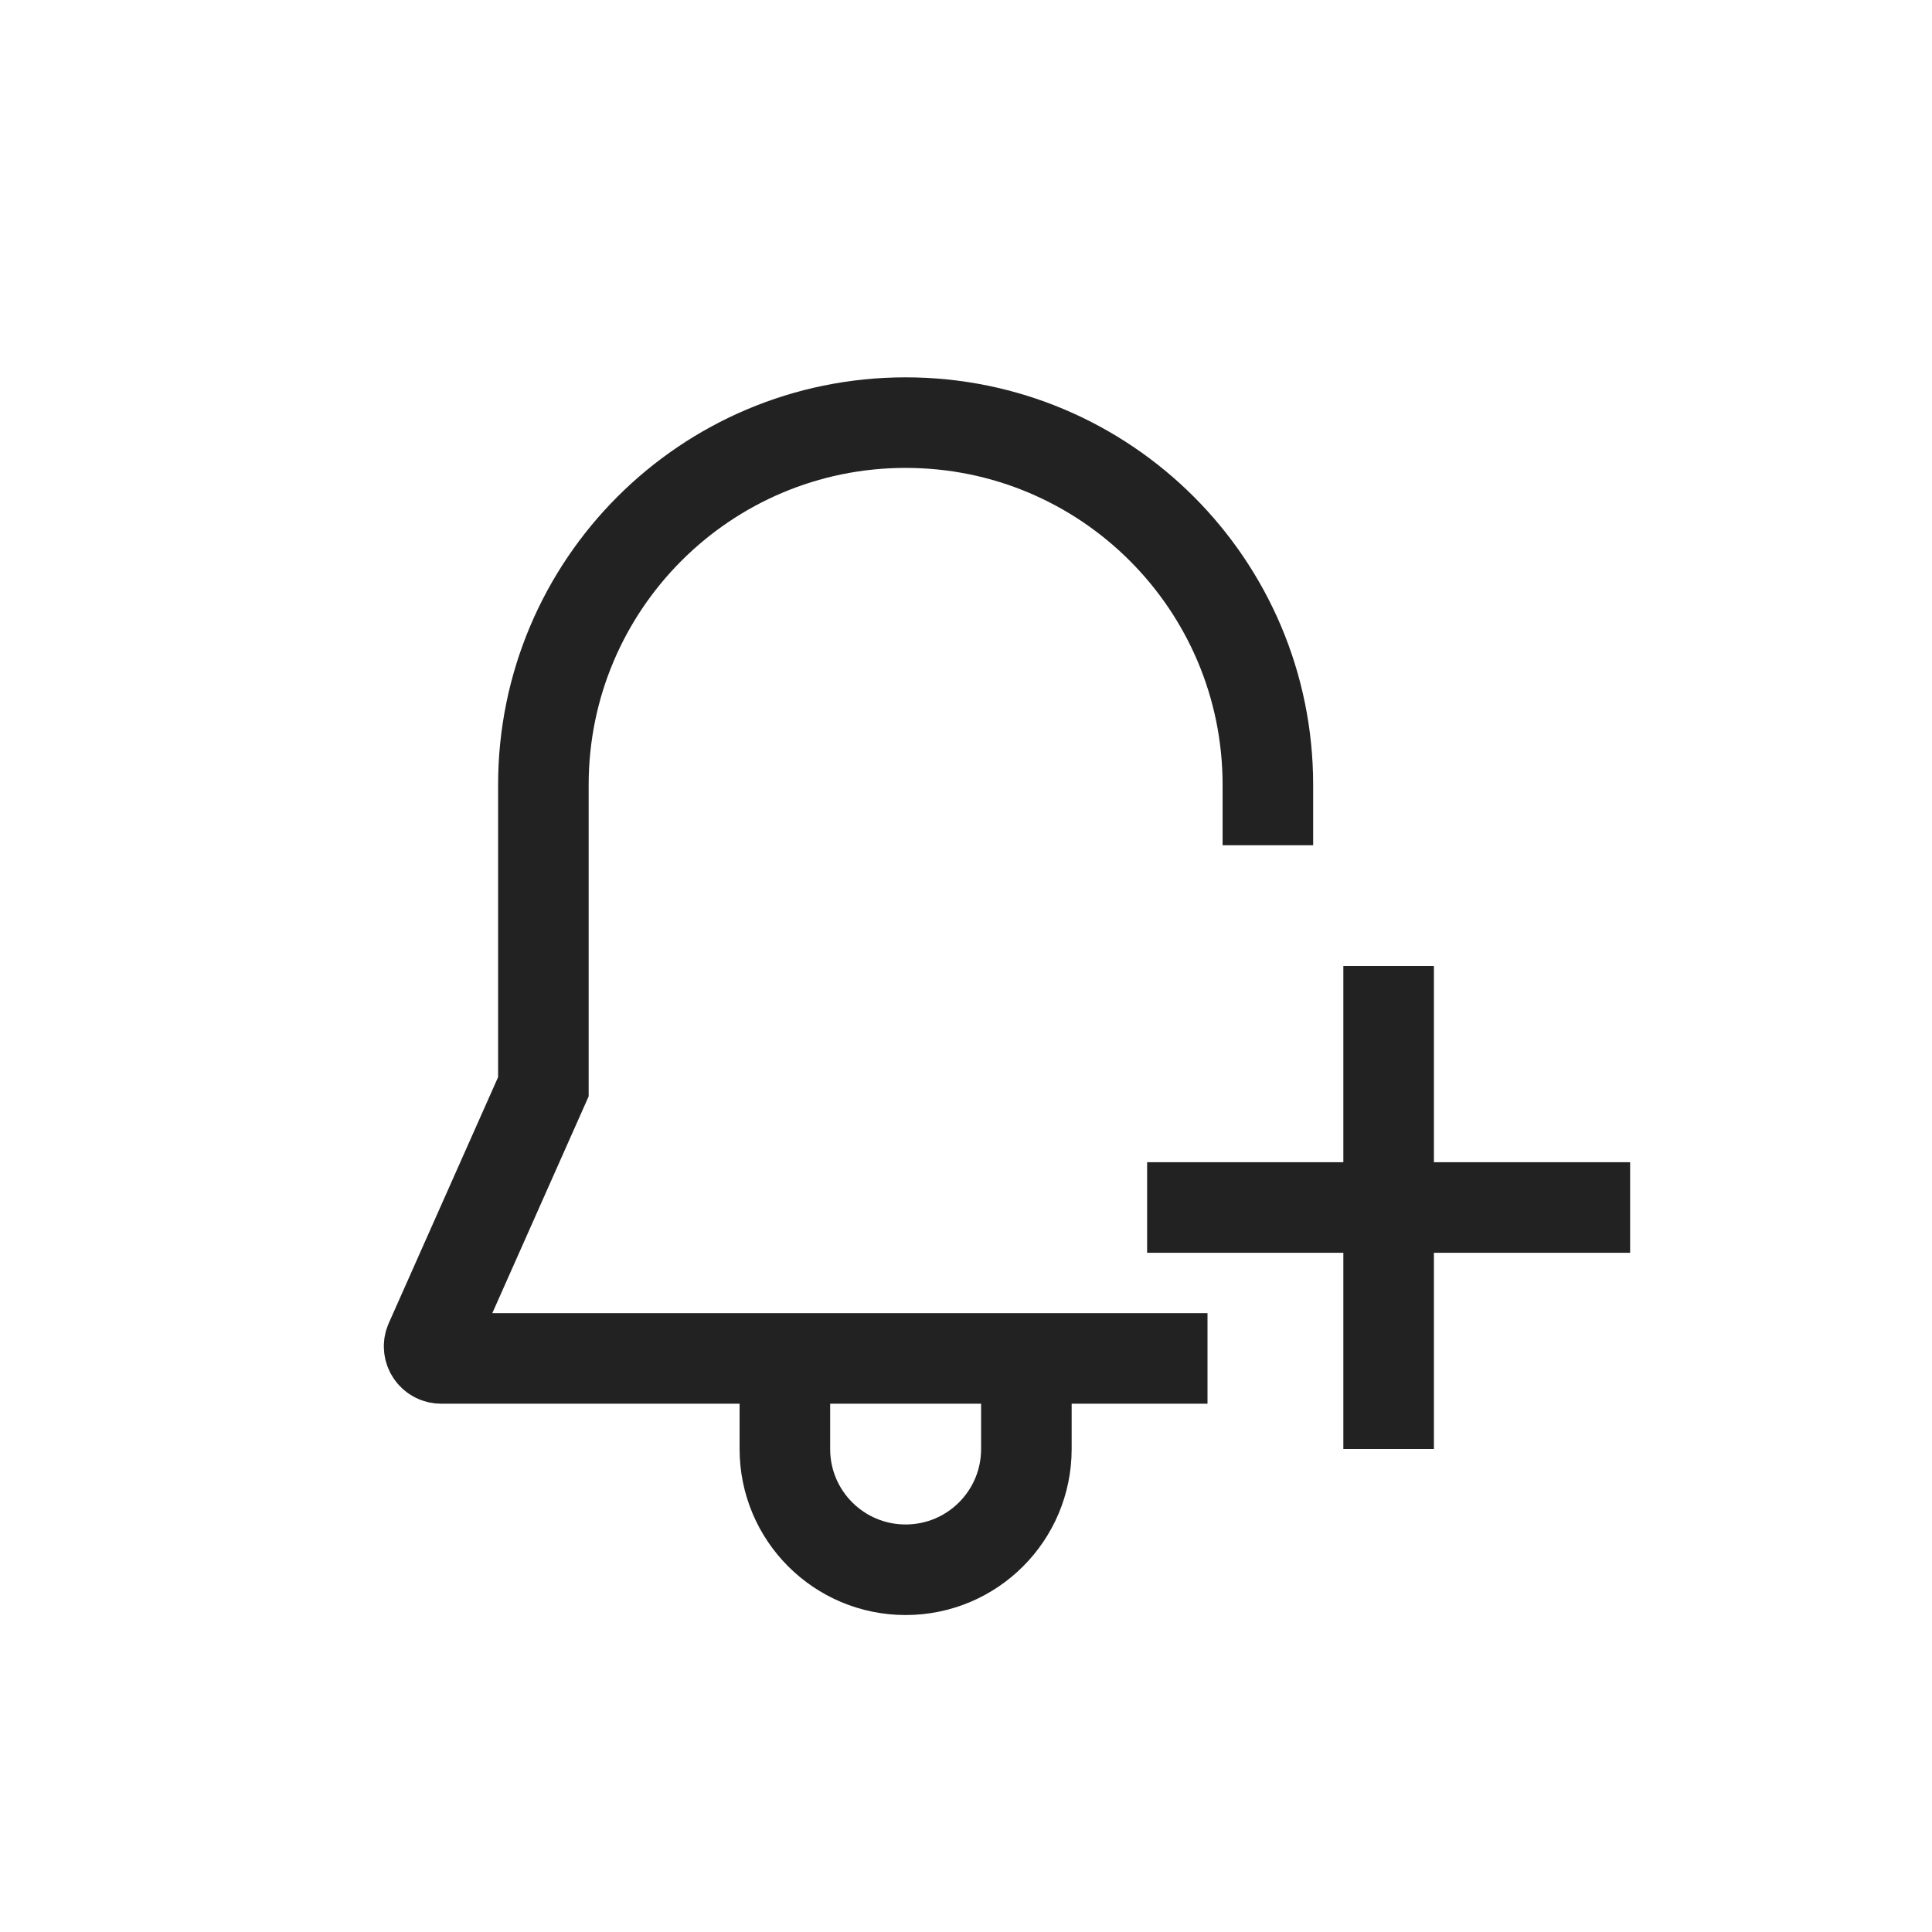 <svg width="32" height="32" viewBox="0 0 32 32" fill="none" xmlns="http://www.w3.org/2000/svg">
<path d="M21 14V13C21 9.686 18.314 7 15 7V7C11.686 7 9 9.686 9 13V14V18L7.125 22.219C7.066 22.351 7.163 22.5 7.308 22.5H20" stroke="#222222" stroke-width="1.5"/>
<path d="M13 22V24C13 25.105 13.895 26 15 26V26C16.105 26 17 25.105 17 24V22" stroke="#222222" stroke-width="1.5"/>
<path d="M23 16V24" stroke="#222222" stroke-width="1.5"/>
<path d="M27 20H19" stroke="#222222" stroke-width="1.5"/>
</svg>
